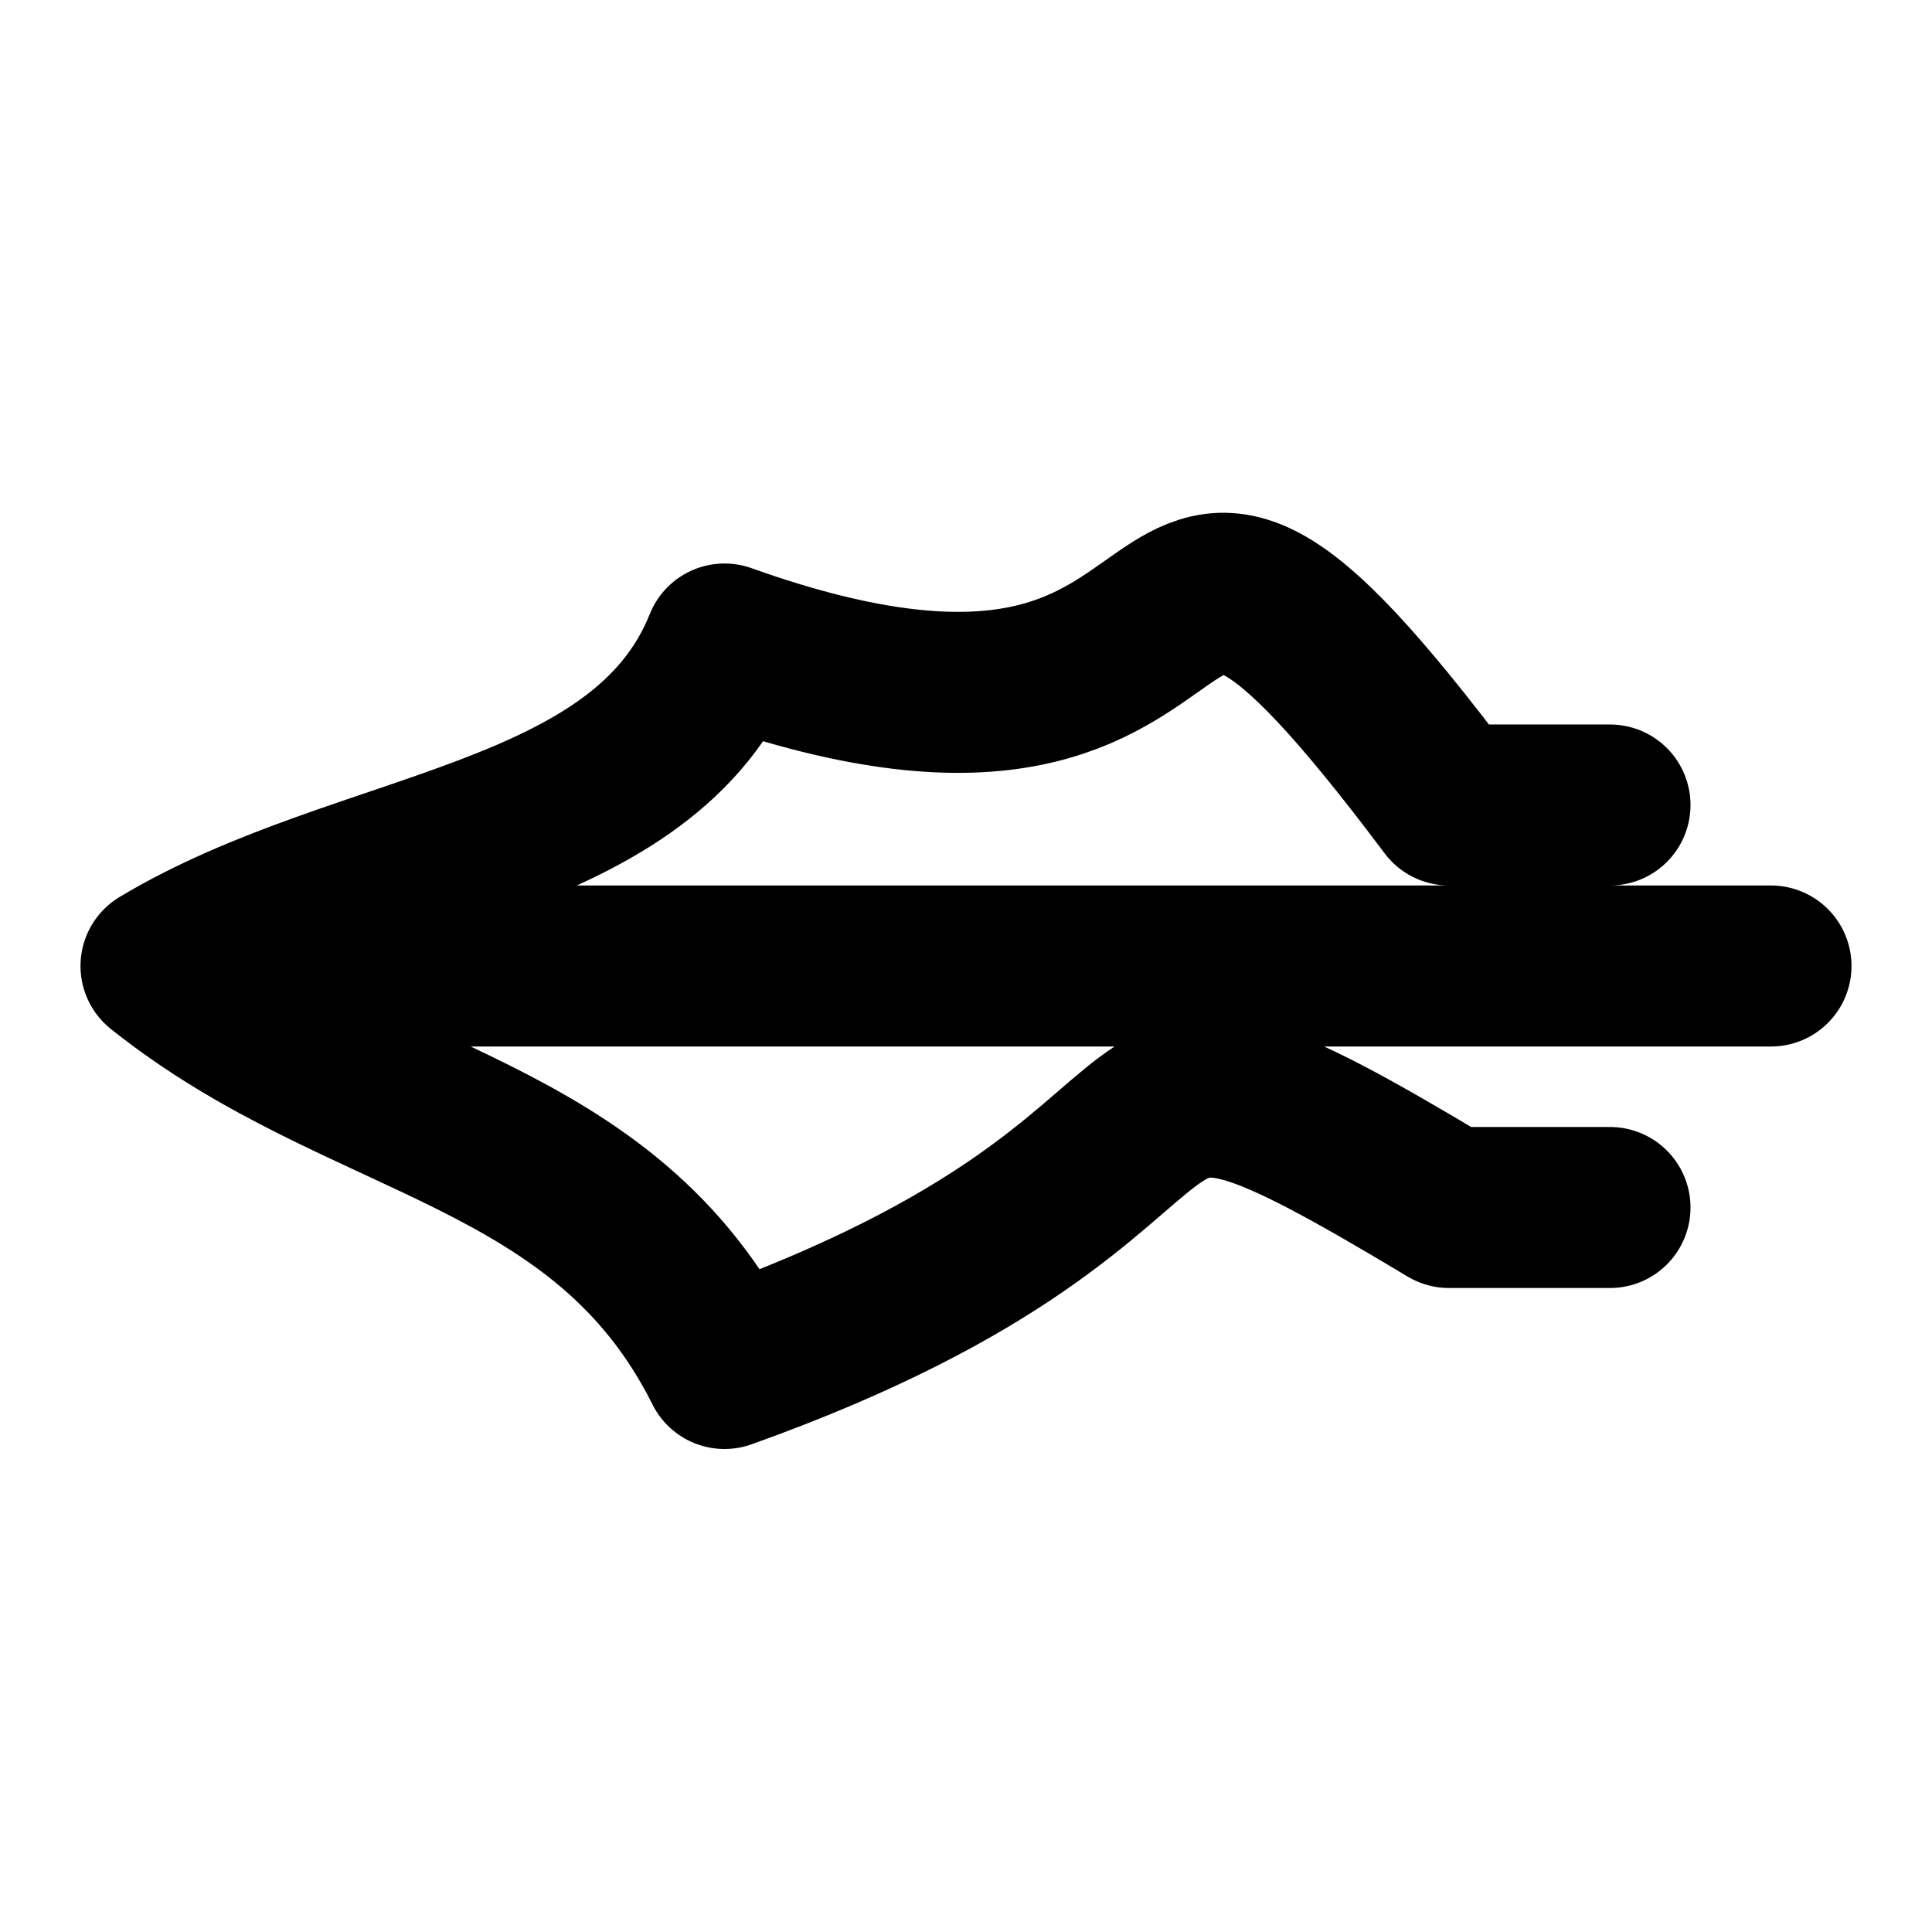 <svg xmlns="http://www.w3.org/2000/svg" viewBox="0 0 24 24" fill="none" stroke="currentColor" stroke-width="2" stroke-linecap="round" stroke-linejoin="round" class="icon icon-zeppelin">
  <path d="M2 12h20M2 12c2.5-1.5,6-1.5 7-4 7 2.5,4.5-4,9 2l2 0M2 12c2.5 2,5.5 2,7 5 7-2.5,4-5,9-2l2 0"></path>
</svg>